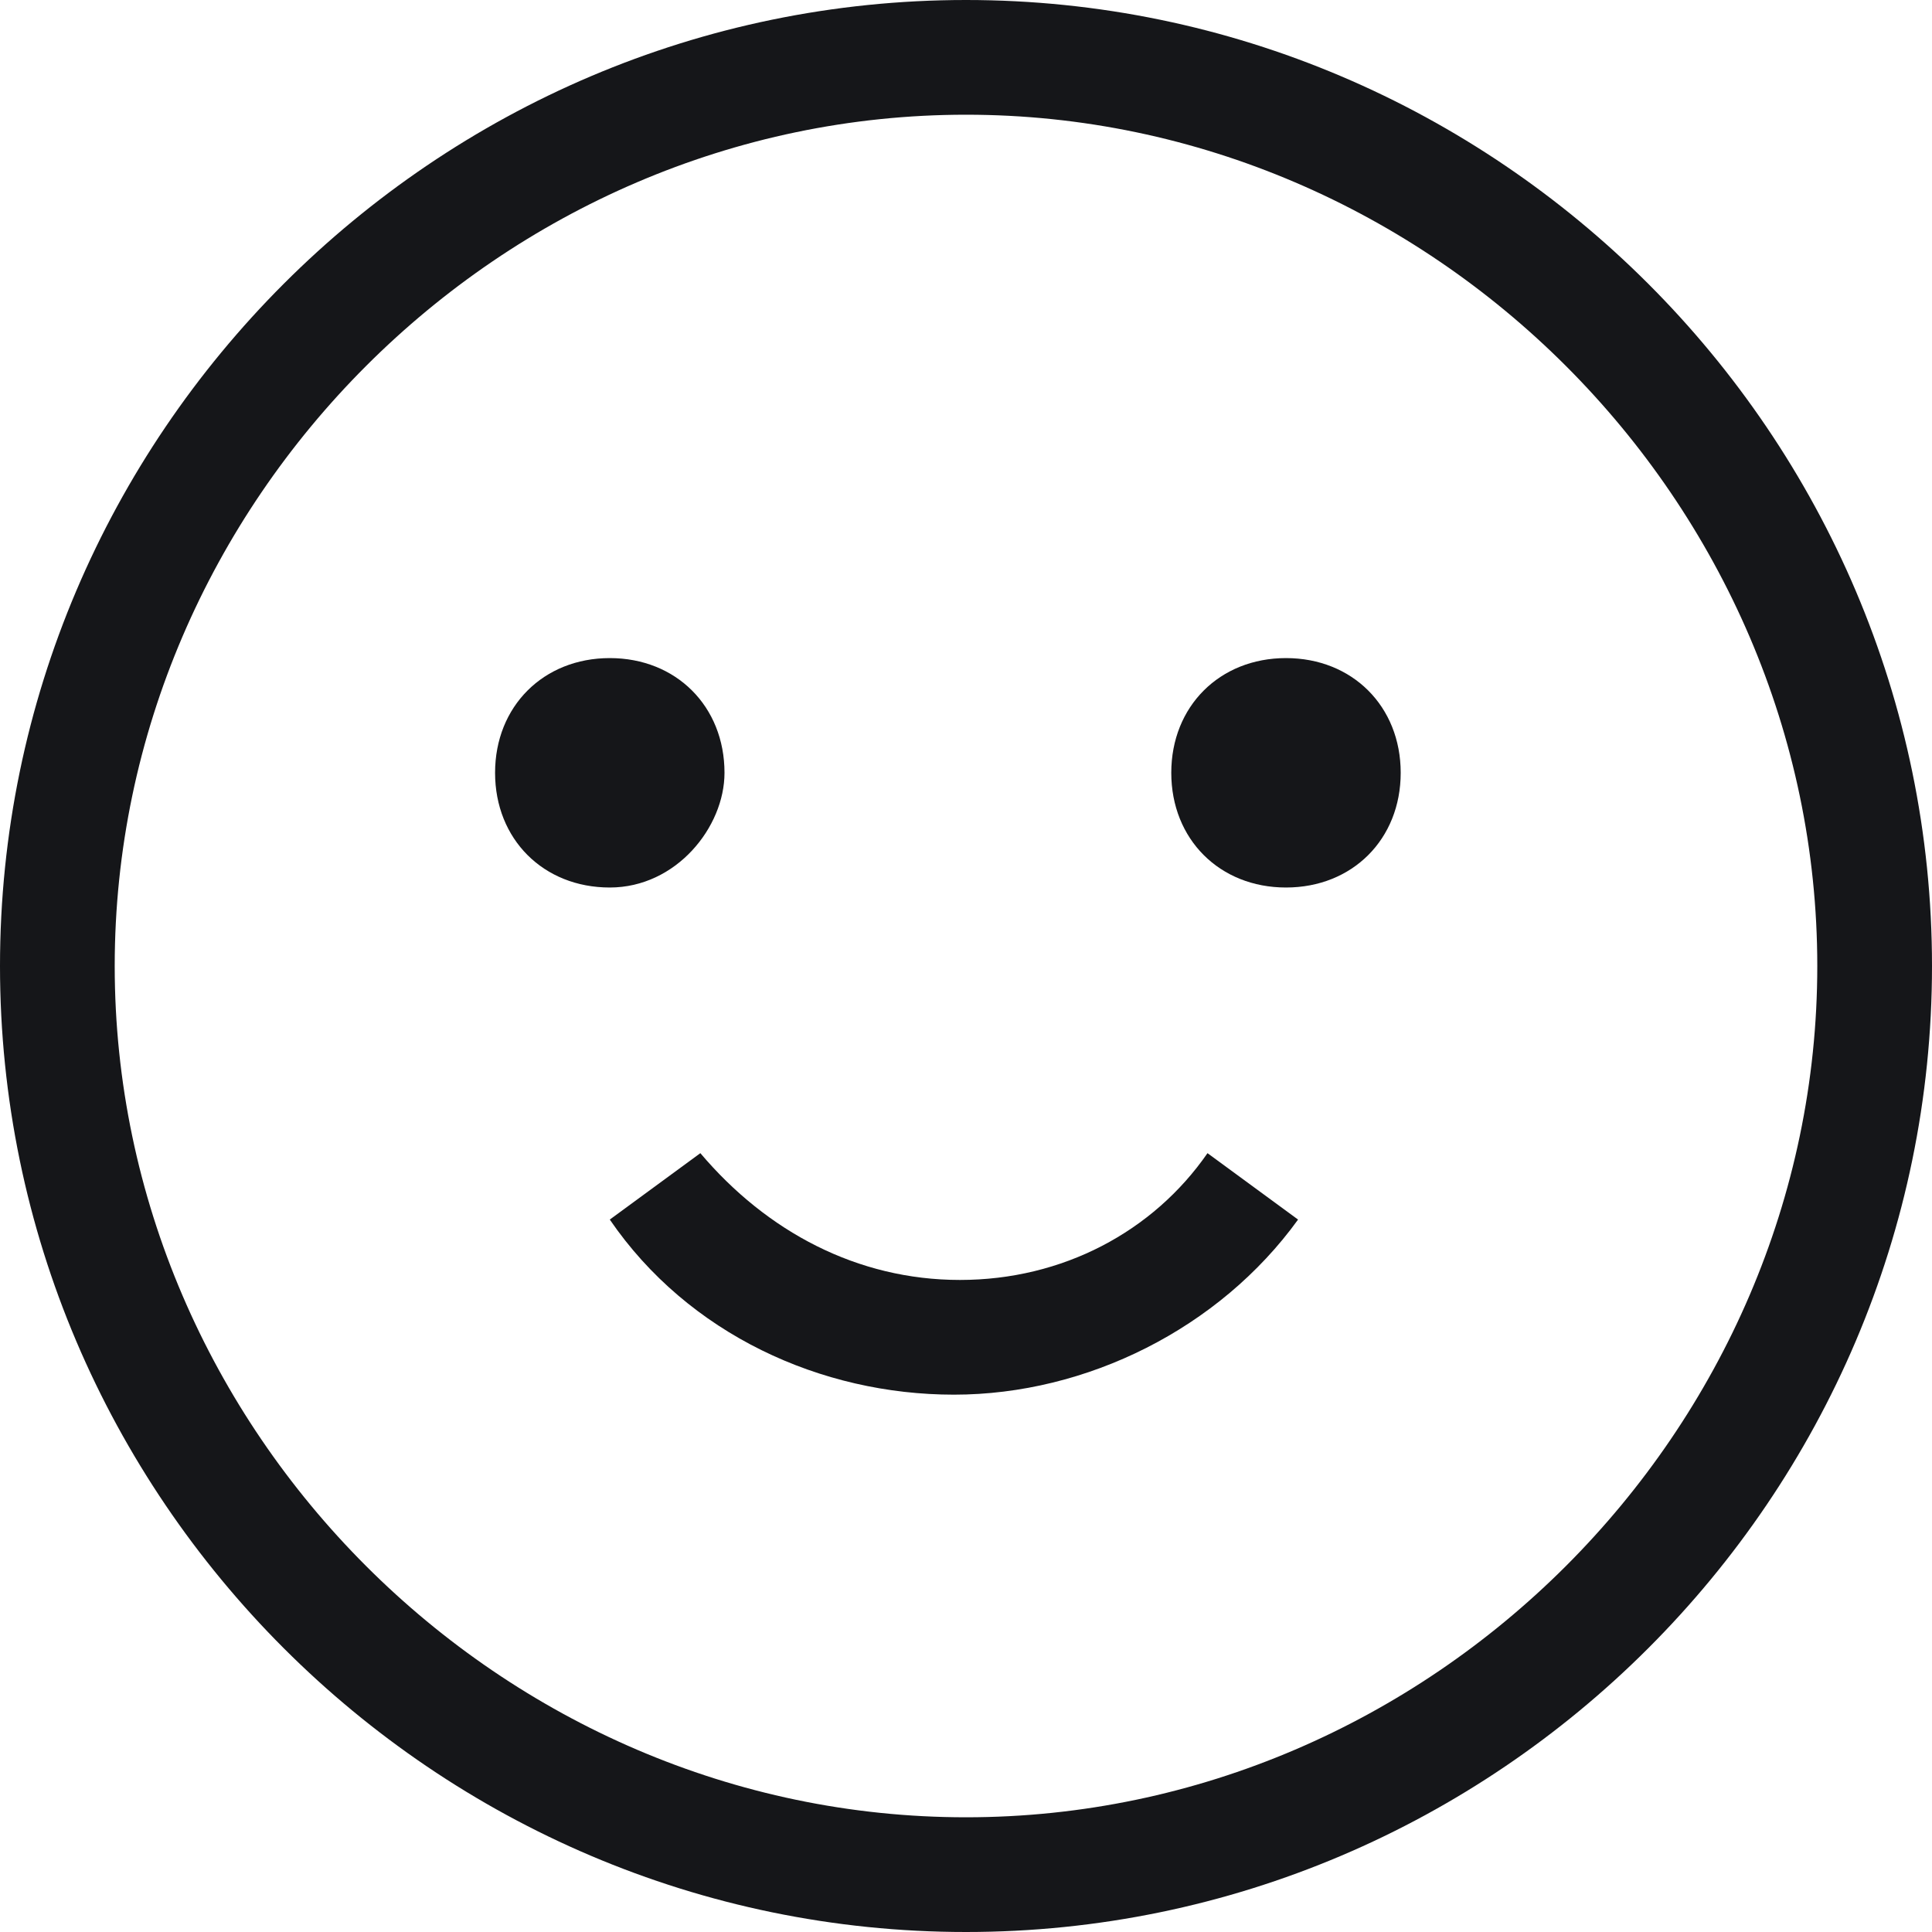 <svg enable-background="new 0 0 32 32" viewBox="0 0 32 32" xmlns="http://www.w3.org/2000/svg"><g fill="#151619"><path d="m15.9 21.2c-1.7 0-3.2-.8-4.3-2.1l-1.5 1.1c1.3 1.9 3.5 2.9 5.7 2.9s4.4-1.1 5.7-2.9l-1.5-1.1c-.9 1.3-2.4 2.1-4.1 2.1z"/><path d="m12 12.8c0-1.1-.8-1.9-1.9-1.9s-1.9.8-1.9 1.9.8 1.9 1.9 1.9 1.9-1 1.9-1.9z"/><path d="m21.3 10.9c-1.1 0-1.9.8-1.9 1.9s.8 1.9 1.9 1.9 1.9-.8 1.9-1.9-.8-1.9-1.9-1.9z"/><path d="m16 0c-8.8 0-16 7.2-16 16s7.2 16 16 16 16-7.2 16-16-7.2-16-16-16zm0 30.1c-7.7 0-14.1-6.4-14.1-14.1s6.4-14.1 14.1-14.1 14.1 6.4 14.1 14.1-6.4 14.1-14.1 14.1z"/></g></svg>